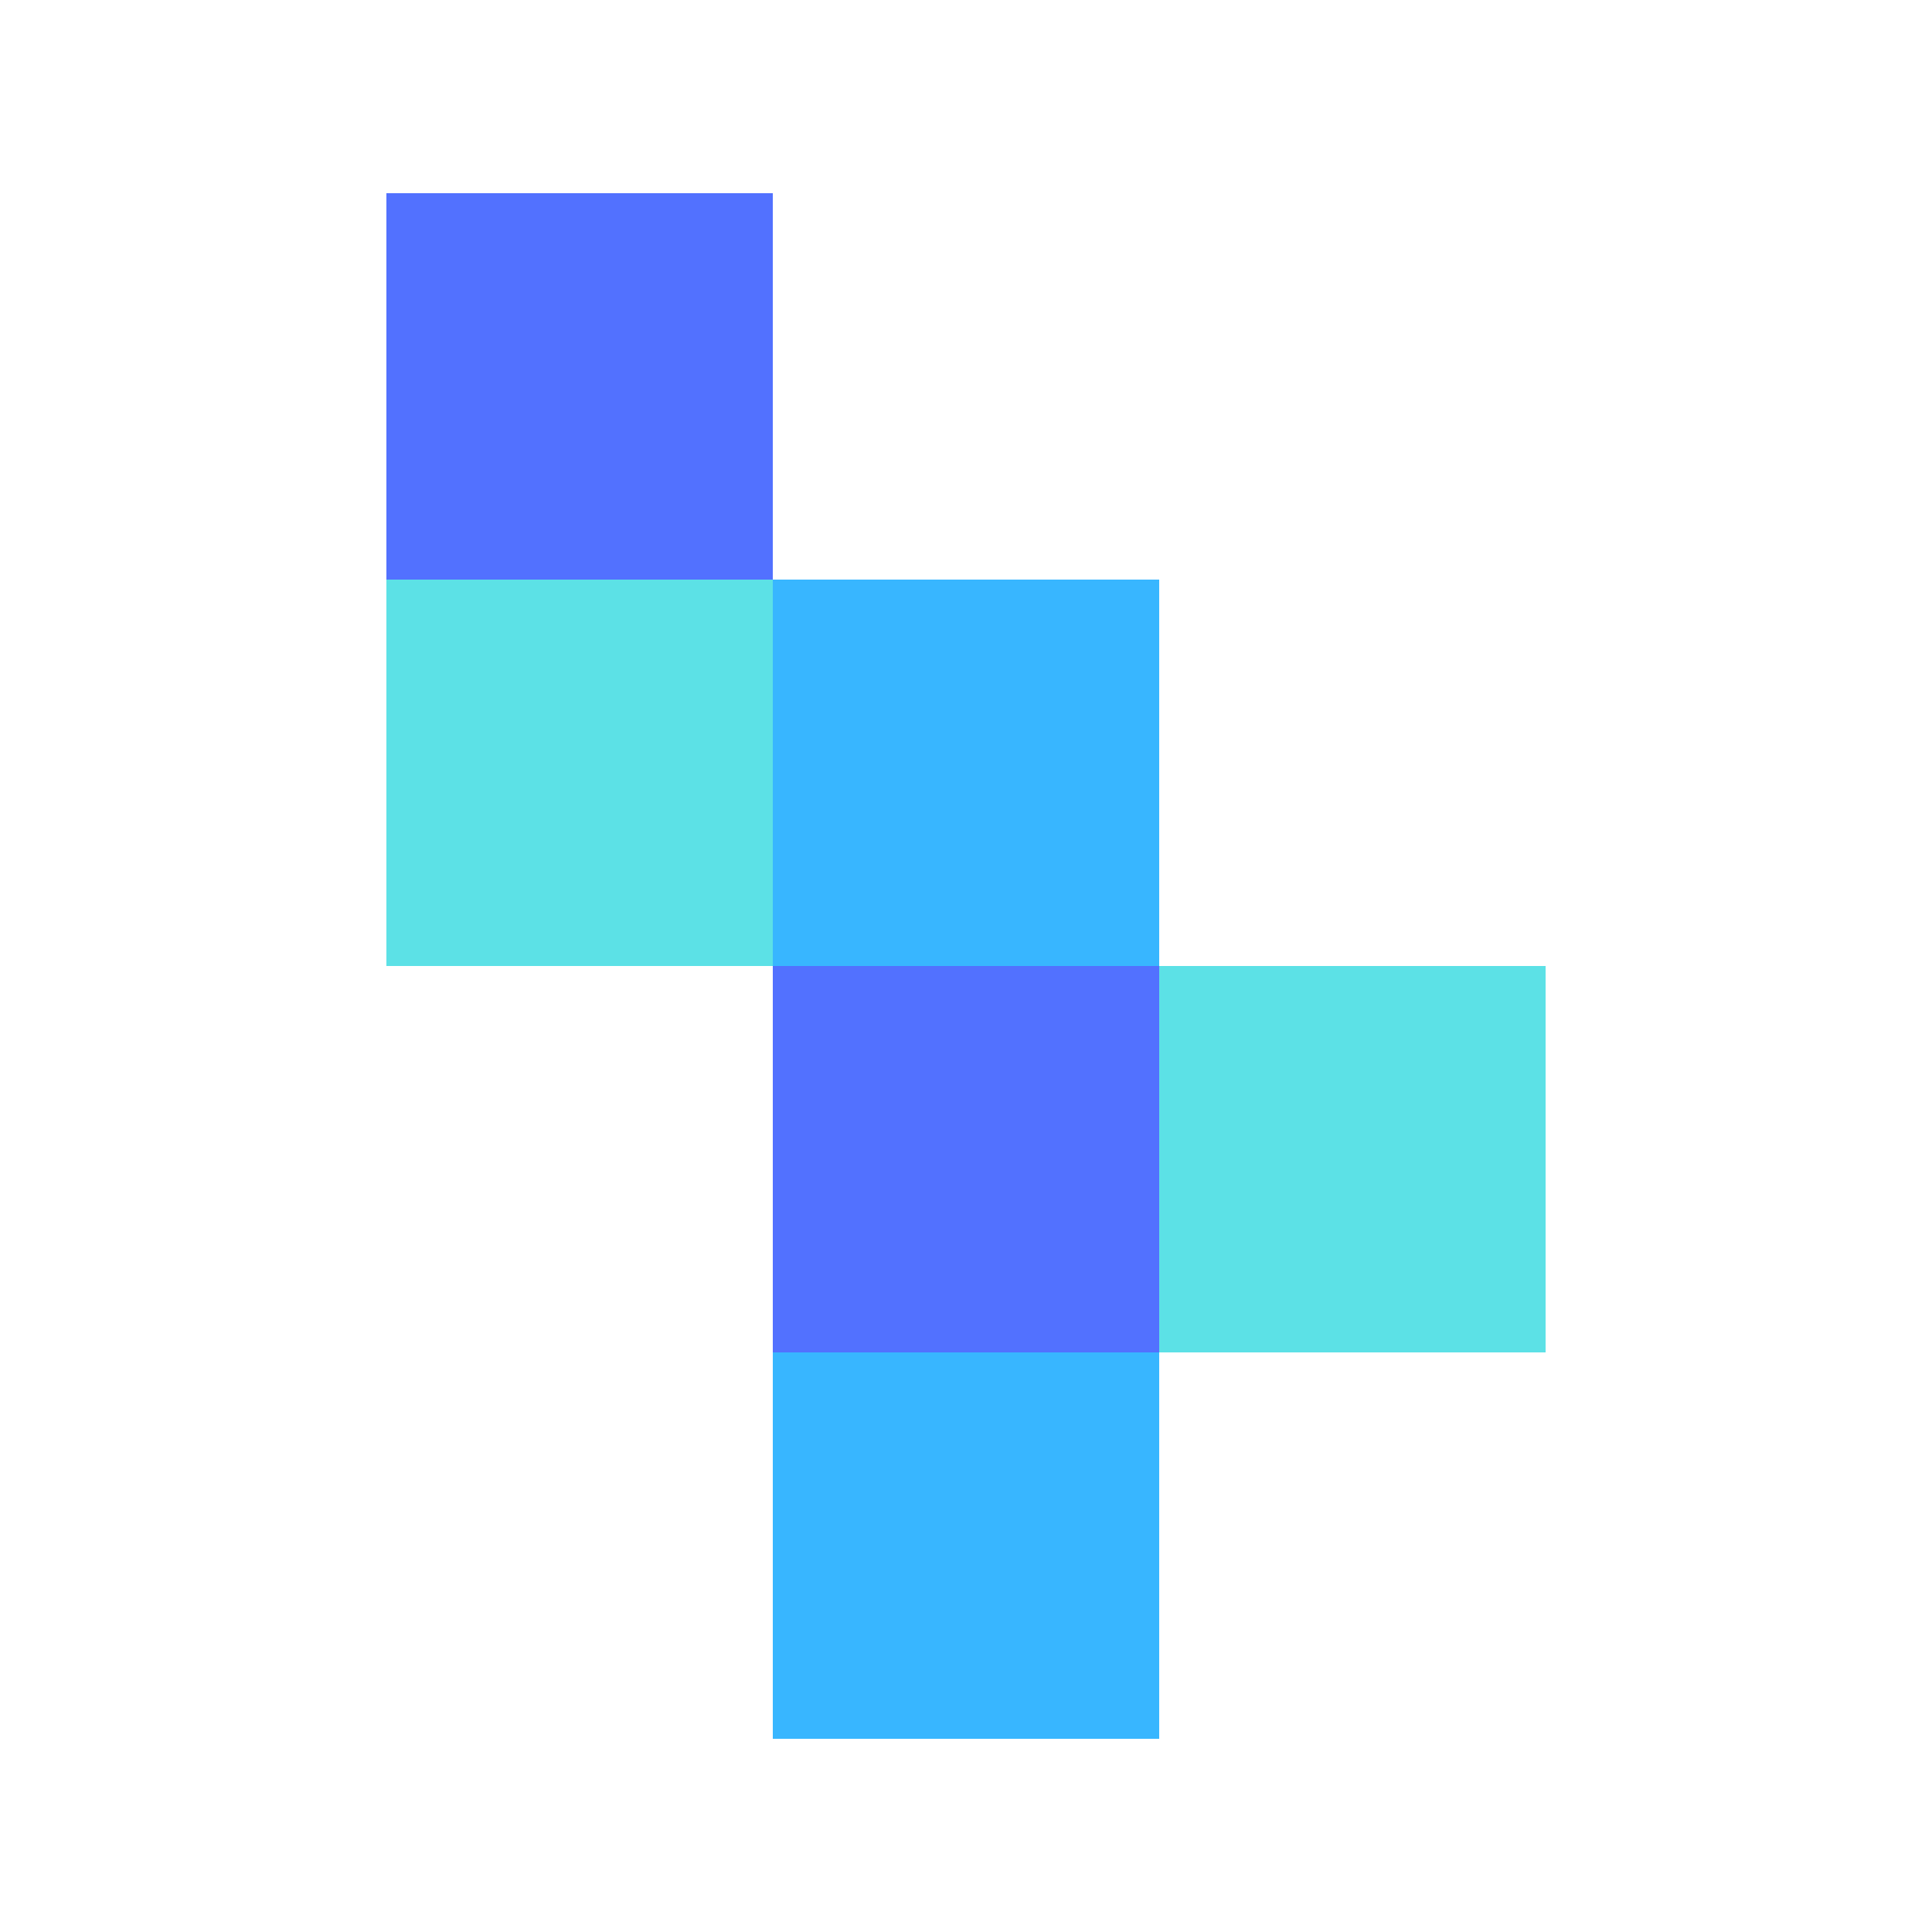 <?xml version="1.0" encoding="UTF-8" standalone="no"?>
<!DOCTYPE svg PUBLIC "-//W3C//DTD SVG 1.1//EN" "http://www.w3.org/Graphics/SVG/1.1/DTD/svg11.dtd">
<svg width="100%" height="100%" viewBox="0 0 4096 4096" version="1.1" xmlns="http://www.w3.org/2000/svg" xmlns:xlink="http://www.w3.org/1999/xlink" xml:space="preserve" xmlns:serif="http://www.serif.com/" style="fill-rule:evenodd;clip-rule:evenodd;stroke-linejoin:round;stroke-miterlimit:2;">
    <g transform="matrix(3.2,0,0,-3.2,1638.4,3686.4)">
        <rect x="0" y="0" width="256" height="256" style="fill:rgb(56,182,255);"/>
    </g>
    <g transform="matrix(3.2,0,0,-3.2,1638.4,2867.2)">
        <rect x="0" y="0" width="256" height="256" style="fill:rgb(82,113,255);"/>
    </g>
    <g transform="matrix(3.2,0,0,-3.2,1638.4,2048)">
        <rect x="0" y="-0" width="256" height="256" style="fill:rgb(56,182,255);"/>
    </g>
    <g transform="matrix(3.2,0,0,-3.2,819.2,2048)">
        <rect x="0" y="-0" width="256" height="256" style="fill:rgb(92,225,230);"/>
    </g>
    <g transform="matrix(3.2,0,0,-3.2,2457.6,2867.2)">
        <rect x="0" y="0" width="256" height="256" style="fill:rgb(92,225,230);"/>
    </g>
    <g transform="matrix(3.2,0,0,-3.2,819.2,1228.8)">
        <rect x="0" y="0" width="256" height="256" style="fill:rgb(82,113,255);"/>
    </g>
</svg>
